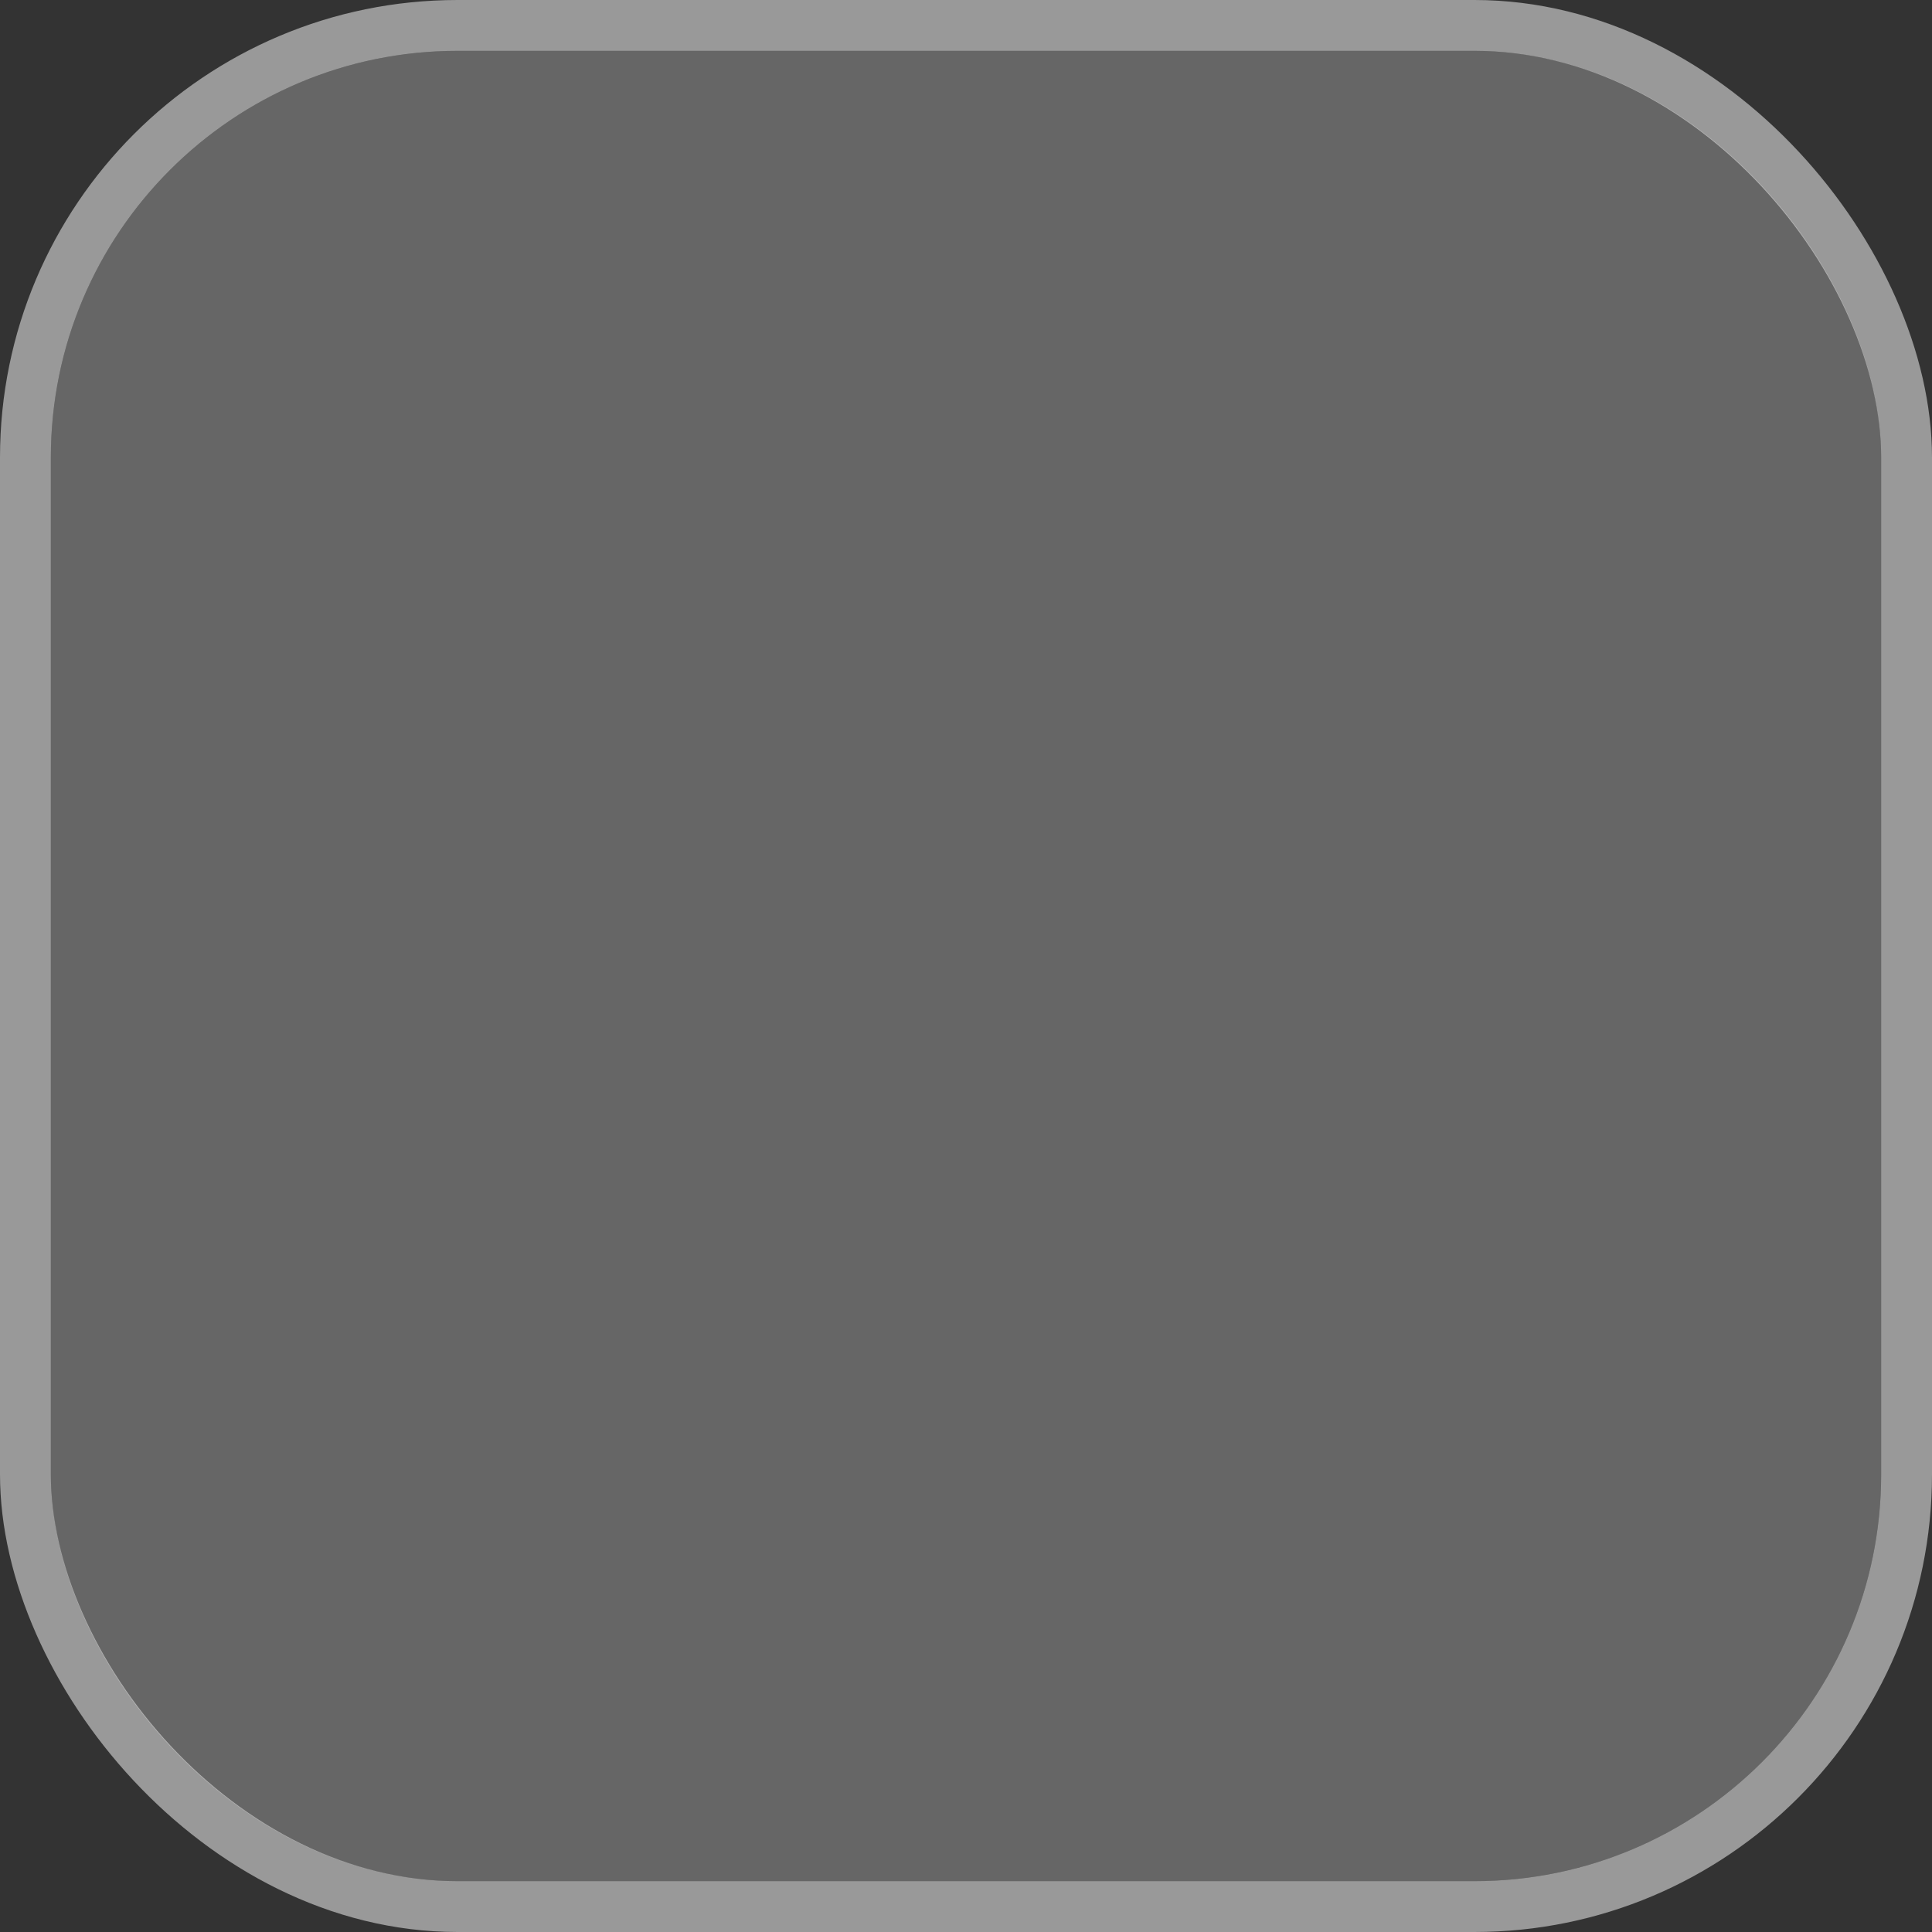 <svg width="38" height="38" viewBox="0 0 38 38" fill="none" xmlns="http://www.w3.org/2000/svg">
<rect x="0" y="0" width="38" height="38" fill="#333333" stroke="none"/>
<rect x="1" y="1" width="36" height="36" rx="8" fill="white" fill-opacity="0.25"/>
<rect x="0.5" y="0.5" width="37" height="37" rx="8.5" stroke="white" stroke-opacity="0.5"/>
</svg>
